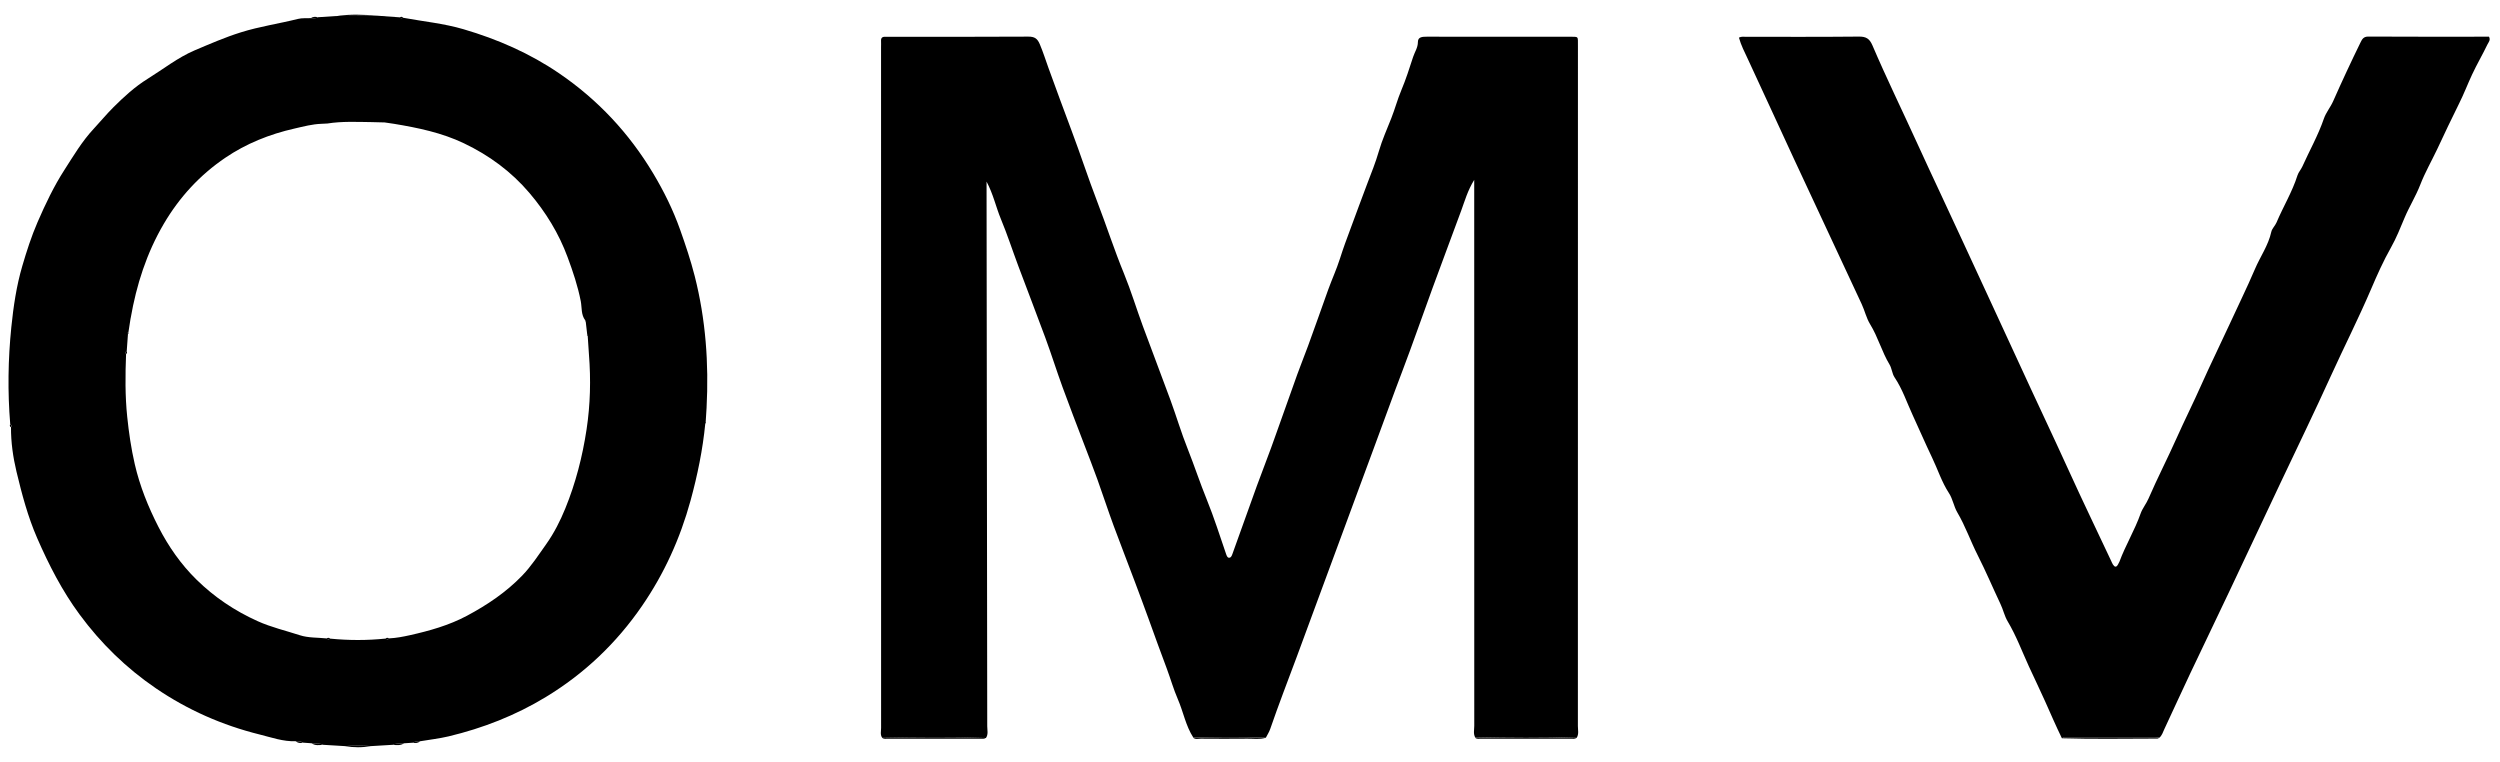 <!-- Generated by IcoMoon.io -->
<svg version="1.1" xmlns="http://www.w3.org/2000/svg" width="105" height="32" viewBox="0 0 105 32">
<path d="M37.052 30.987c-0.091-0.13-0.046-0.276-0.046-0.414-0.002-9.533-0.002-19.064-0.002-28.596 0-0.085 0.005-0.171 0-0.256-0.007-0.126 0.048-0.181 0.172-0.176 0.071 0.004 0.142 0 0.213 0 1.932 0 3.867 0.005 5.799-0.007 0.267-0.002 0.384 0.082 0.485 0.322 0.135 0.32 0.24 0.652 0.357 0.978 0.322 0.884 0.644 1.769 0.976 2.649 0.372 0.985 0.695 1.986 1.072 2.967 0.388 1.008 0.718 2.036 1.129 3.035 0.295 0.722 0.521 1.47 0.791 2.203 0.382 1.040 0.782 2.075 1.163 3.116 0.249 0.679 0.453 1.374 0.722 2.045 0.281 0.708 0.516 1.429 0.804 2.135 0.302 0.745 0.546 1.515 0.807 2.276 0.025 0.073 0.055 0.155 0.116 0.16 0.087 0.009 0.123-0.075 0.151-0.156 0.34-0.953 0.679-1.904 1.024-2.853 0.261-0.718 0.546-1.429 0.797-2.153 0.245-0.711 0.512-1.413 0.757-2.126 0.185-0.54 0.402-1.074 0.601-1.613 0.29-0.782 0.558-1.57 0.843-2.354 0.158-0.436 0.352-0.859 0.493-1.301 0.137-0.432 0.293-0.859 0.452-1.28 0.235-0.624 0.457-1.252 0.697-1.874 0.172-0.45 0.354-0.901 0.489-1.369 0.137-0.471 0.341-0.923 0.521-1.381 0.153-0.386 0.258-0.788 0.42-1.173 0.192-0.455 0.343-0.93 0.496-1.401 0.068-0.208 0.201-0.388 0.201-0.629 0-0.213 0.192-0.22 0.372-0.22 1.735 0.004 3.469 0.002 5.204 0.002 0.256 0 0.512 0 0.768 0 0.428 0.004 0.372-0.043 0.377 0.396 0 0.028 0 0.057 0 0.085 0 9.49 0 18.978-0.002 28.468 0 0.165 0.050 0.341-0.052 0.498-1.417-0.050-2.836-0.037-4.254-0.007-0.096-0.158-0.046-0.332-0.046-0.5-0.004-7.458-0.002-14.916-0.002-22.374v-0.555c-0.279 0.455-0.393 0.875-0.542 1.28-0.4 1.088-0.809 2.173-1.207 3.261-0.425 1.157-0.825 2.324-1.264 3.476-0.411 1.076-0.795 2.158-1.198 3.236-0.402 1.076-0.793 2.155-1.193 3.23-0.377 1.013-0.748 2.029-1.124 3.042-0.308 0.83-0.612 1.662-0.919 2.491-0.377 1.013-0.768 2.021-1.12 3.044-0.044 0.13-0.123 0.249-0.185 0.372-1.015-0.044-2.030-0.027-3.046-0.009-0.32-0.494-0.418-1.077-0.649-1.609-0.181-0.418-0.306-0.859-0.464-1.285-0.26-0.695-0.516-1.394-0.766-2.093-0.185-0.517-0.382-1.033-0.574-1.55-0.293-0.788-0.603-1.57-0.893-2.359-0.238-0.647-0.452-1.303-0.684-1.95-0.181-0.505-0.379-1.004-0.569-1.506-0.299-0.786-0.605-1.57-0.891-2.359-0.251-0.688-0.469-1.387-0.722-2.073-0.37-1.004-0.757-2.002-1.132-3.005-0.249-0.665-0.468-1.342-0.74-1.996-0.206-0.498-0.316-1.033-0.599-1.564 0 0.208 0 0.361 0 0.514 0.011 7.453 0.021 14.905 0.028 22.358 0 0.165 0.053 0.341-0.055 0.496-1.449-0.050-2.898-0.037-4.347-0.007l-0.009 0.004z"></path>
<path d="M13.357 0.723c0.272-0.018 0.542-0.036 0.813-0.052 0.548-0.004 1.097-0.009 1.646-0.014 0.324 0.023 0.647 0.046 0.971 0.071 0.043 0.057 0.094 0.041 0.146 0.018 0.846 0.156 1.709 0.238 2.537 0.482 1.429 0.42 2.782 1.010 4.020 1.856 1.623 1.108 2.928 2.507 3.936 4.185 0.453 0.756 0.843 1.543 1.14 2.381 0.228 0.642 0.443 1.284 0.612 1.945 0.462 1.819 0.596 3.666 0.498 5.534-0.011 0.197-0.025 0.396-0.037 0.594-0.009 0.004-0.028 0.007-0.028 0.011 0 0.020 0.007 0.037 0.011 0.055-0.107 1.1-0.329 2.176-0.621 3.243-0.436 1.588-1.104 3.060-2.034 4.414-1.074 1.563-2.42 2.845-4.043 3.829-1.271 0.772-2.64 1.307-4.082 1.652-0.389 0.092-0.791 0.137-1.186 0.204-0.107 0-0.213-0.004-0.308 0.062-0.124 0.009-0.249 0.016-0.372 0.025-0.16 0.014-0.325-0.011-0.478 0.064-0.308 0.018-0.613 0.036-0.919 0.055-0.363-0.028-0.725-0.030-1.088 0-0.306-0.018-0.613-0.037-0.919-0.055-0.151-0.075-0.318-0.048-0.478-0.064-0.123-0.009-0.245-0.018-0.368-0.027-0.092-0.064-0.201-0.060-0.308-0.060-0.526 0.020-1.019-0.16-1.516-0.283-1.563-0.388-3.021-1.031-4.35-1.936-1.248-0.85-2.318-1.893-3.214-3.111-0.729-0.99-1.284-2.073-1.776-3.2-0.393-0.901-0.642-1.845-0.869-2.791-0.144-0.603-0.235-1.234-0.231-1.865 0.032-0.053 0.023-0.096-0.032-0.13-0.112-1.36-0.092-2.717 0.046-4.075 0.089-0.868 0.215-1.73 0.459-2.562 0.183-0.624 0.382-1.246 0.645-1.853 0.329-0.756 0.679-1.495 1.125-2.187 0.382-0.594 0.741-1.204 1.232-1.73 0.279-0.299 0.542-0.62 0.832-0.908 0.439-0.436 0.898-0.859 1.431-1.189 0.654-0.405 1.264-0.892 1.973-1.195 0.638-0.27 1.273-0.548 1.941-0.757 0.791-0.249 1.604-0.364 2.402-0.565 0.174-0.044 0.366-0.023 0.548-0.032 0.101 0.004 0.206 0.023 0.299-0.039h-0.004zM5.389 13.959c0 0-0.025 0.007-0.025 0.009 0 0.018 0.007 0.034 0.011 0.052-0.018 0.24-0.034 0.482-0.052 0.722-0.059 0.032-0.060 0.076-0.028 0.13-0.034 0.878-0.043 1.757 0.048 2.633 0.069 0.667 0.165 1.328 0.316 1.984 0.213 0.928 0.564 1.797 0.996 2.642 0.42 0.82 0.944 1.572 1.598 2.213 0.743 0.731 1.604 1.31 2.562 1.742 0.574 0.26 1.186 0.4 1.78 0.594 0.35 0.114 0.747 0.094 1.122 0.133 0.048 0.057 0.1 0.043 0.153 0.009 0.775 0.077 1.548 0.078 2.324-0.002 0.053 0.037 0.107 0.048 0.155-0.009 0.293-0.014 0.587-0.071 0.866-0.133 0.825-0.185 1.639-0.412 2.397-0.816 0.852-0.455 1.645-0.988 2.317-1.684 0.386-0.4 0.688-0.868 1.010-1.321 0.336-0.475 0.594-0.987 0.805-1.506 0.434-1.063 0.72-2.18 0.892-3.317 0.158-1.042 0.183-2.089 0.1-3.14l-0.052-0.78c0 0 0.018-0.021 0.016-0.023-0.011-0.014-0.025-0.025-0.037-0.039-0.021-0.18-0.041-0.359-0.062-0.54 0.005-0.009 0.018-0.021 0.016-0.023-0.011-0.014-0.025-0.025-0.037-0.036-0.18-0.236-0.137-0.533-0.187-0.798-0.124-0.638-0.329-1.25-0.553-1.852-0.366-0.994-0.916-1.89-1.605-2.701-0.766-0.901-1.692-1.579-2.752-2.085-0.926-0.443-1.922-0.649-2.928-0.816-0.4-0.059 0 0-0.4-0.059-0.185-0.005-0.368-0.011-0.553-0.014-0.619-0.007-1.237-0.039-1.852 0.059-0.24 0.012 0 0-0.24 0.012-0.391 0.012-0.768 0.114-1.147 0.201-1.040 0.235-2.025 0.631-2.9 1.225-1.065 0.722-1.925 1.653-2.585 2.777-0.724 1.234-1.147 2.562-1.39 3.959l-0.021 0.004 0.016 0.014c-0.030 0.196-0.060 0.391-0.091 0.587v-0.005z"></path>
<path d="M86.6 31.007c-0.249-0.51-0.475-1.035-0.706-1.552-0.219-0.491-0.457-0.978-0.681-1.467-0.29-0.633-0.532-1.289-0.892-1.892-0.132-0.22-0.188-0.494-0.304-0.734-0.32-0.677-0.612-1.369-0.951-2.037-0.302-0.594-0.519-1.227-0.859-1.804-0.148-0.251-0.19-0.564-0.348-0.805-0.308-0.471-0.476-1.008-0.715-1.504-0.281-0.587-0.542-1.193-0.816-1.787-0.244-0.528-0.427-1.088-0.757-1.577-0.105-0.156-0.112-0.377-0.212-0.54-0.323-0.537-0.482-1.152-0.812-1.687-0.16-0.258-0.226-0.571-0.356-0.848-0.948-2.039-1.904-4.075-2.852-6.114-0.645-1.388-1.278-2.782-1.925-4.169-0.14-0.299-0.292-0.592-0.379-0.91 0.107-0.055 0.206-0.034 0.304-0.034 1.579 0 3.156 0.007 4.734-0.009 0.299-0.004 0.446 0.084 0.567 0.364 0.596 1.394 1.262 2.754 1.89 4.133 0.635 1.392 1.294 2.772 1.932 4.162 0.773 1.682 1.559 3.358 2.329 5.040 0.695 1.518 1.415 3.028 2.107 4.548 0.574 1.264 1.179 2.514 1.769 3.771 0.025 0.051 0.044 0.105 0.075 0.153 0.071 0.112 0.144 0.133 0.215-0.002 0.020-0.037 0.043-0.075 0.059-0.114 0.256-0.693 0.645-1.326 0.891-2.027 0.075-0.213 0.238-0.409 0.331-0.626 0.37-0.855 0.798-1.684 1.177-2.533 0.34-0.761 0.713-1.504 1.051-2.265 0.373-0.839 0.78-1.66 1.163-2.494 0.357-0.782 0.741-1.554 1.077-2.343 0.222-0.523 0.564-0.996 0.688-1.565 0.030-0.14 0.16-0.256 0.219-0.393 0.281-0.667 0.663-1.289 0.882-1.984 0.041-0.128 0.142-0.235 0.199-0.359 0.302-0.672 0.667-1.316 0.908-2.018 0.089-0.26 0.279-0.482 0.391-0.736 0.366-0.827 0.747-1.646 1.145-2.459 0.071-0.146 0.13-0.256 0.334-0.254 1.691 0.011 3.381 0.005 5.065 0.005 0.078 0.14-0.018 0.231-0.064 0.325-0.205 0.428-0.448 0.841-0.647 1.268-0.187 0.402-0.345 0.818-0.546 1.218-0.316 0.631-0.615 1.269-0.914 1.906-0.237 0.5-0.514 0.983-0.713 1.495-0.187 0.484-0.462 0.921-0.66 1.392-0.178 0.425-0.347 0.852-0.572 1.25-0.32 0.565-0.587 1.164-0.839 1.755-0.526 1.228-1.129 2.418-1.682 3.632-0.686 1.511-1.412 3.003-2.121 4.503-0.715 1.513-1.426 3.028-2.14 4.539-0.548 1.156-1.104 2.306-1.65 3.461-0.366 0.775-0.722 1.557-1.085 2.334-0.059 0.126-0.098 0.269-0.211 0.365-0.055-0.007-0.11-0.021-0.165-0.021-1.227 0-2.453 0-3.68 0-0.084 0-0.171-0.016-0.244 0.041l-0.004 0.003z"></path>
<path d="M37.052 30.987c1.449-0.028 2.898-0.043 4.347 0.007-0.062 0.046-0.135 0.032-0.204 0.032-1.3 0-2.599 0-3.901 0-0.082 0-0.171 0.023-0.244-0.039h0.002z"></path>
<path d="M61.958 30.987c1.419-0.030 2.836-0.043 4.254 0.007-0.076 0.051-0.164 0.032-0.247 0.032-1.255 0-2.51 0-3.764 0-0.082 0-0.171 0.023-0.244-0.039z"></path>
<path d="M86.6 31.007c0.075-0.057 0.162-0.041 0.244-0.041 1.227 0 2.453 0 3.68 0 0.055 0 0.11 0.013 0.165 0.021-0.025 0.012-0.050 0.034-0.075 0.034-1.339 0-2.677 0.028-4.014-0.014z"></path>
<path d="M50.11 30.98c1.015-0.018 2.030-0.035 3.045 0.009-0.251 0.076-0.507 0.032-0.759 0.036-0.654 0.007-1.307 0.005-1.961 0-0.108 0-0.228 0.043-0.325-0.045z"></path>
<path d="M15.816 0.658c-0.549 0.005-1.099 0.009-1.646 0.014 0.549-0.085 1.099-0.060 1.646-0.014z"></path>
<path d="M14.486 31.336c0.363-0.032 0.725-0.030 1.088 0-0.363 0.066-0.725 0.064-1.088 0z"></path>
<path d="M13.089 31.217c0.16 0.016 0.328-0.012 0.479 0.064-0.166 0.014-0.331 0.045-0.479-0.064z"></path>
<path d="M16.493 31.281c0.153-0.075 0.319-0.050 0.479-0.064-0.15 0.103-0.315 0.080-0.479 0.064z"></path>
<path d="M13.358 0.724c-0.095 0.061-0.2 0.043-0.299 0.039 0.093-0.071 0.196-0.062 0.299-0.039z"></path>
<path d="M12.413 31.13c0.107 0 0.214-0.004 0.308 0.061-0.114 0.036-0.216 0.011-0.308-0.061z"></path>
<path d="M17.343 31.192c0.095-0.066 0.201-0.061 0.308-0.062-0.091 0.078-0.196 0.093-0.308 0.062z"></path>
<path d="M16.931 0.746c-0.053 0.023-0.104 0.039-0.144-0.018 0.053-0.025 0.104-0.039 0.144 0.018z"></path>
<path d="M0.423 17.814c0.055 0.032 0.063 0.076 0.032 0.129-0.051-0.033-0.046-0.079-0.032-0.129z"></path>
<path d="M29.617 17.789c-0.004-0.018-0.011-0.037-0.011-0.055 0-0.004 0.018-0.007 0.028-0.011 0.020 0.028 0.020 0.051-0.016 0.066h-0.002z"></path>
<path d="M13.715 26.811c0.053-0.025 0.106-0.037 0.153 0.011-0.055 0.032-0.106 0.047-0.153-0.011z"></path>
<path d="M16.191 26.818c0.049-0.042 0.102-0.033 0.155-0.009-0.049 0.056-0.102 0.044-0.155 0.009z"></path>
<path d="M5.323 14.742c0.016 0.049 0.023 0.095-0.028 0.129-0.032-0.053-0.030-0.097 0.028-0.129z"></path>
<path d="M24.6 13.511c-0.012-0.012-0.026-0.023-0.035-0.035-0.002-0.004 0.007-0.016 0.012-0.023 0.012 0.012 0.026 0.023 0.037 0.037 0 0.002-0.011 0.016-0.016 0.023l0.002-0.002z"></path>
<path d="M24.682 14.112c-0.012-0.012-0.025-0.023-0.034-0.037-0.002-0.004 0.009-0.016 0.012-0.023 0.012 0.012 0.027 0.025 0.037 0.039 0 0.002-0.011 0.014-0.016 0.023v-0.002z"></path>
<path d="M5.389 13.959c0.004 0.018 0.009 0.035 0.011 0.053 0 0.002-0.016 0.005-0.025 0.007-0.004-0.018-0.009-0.035-0.011-0.053 0-0.002 0.016-0.005 0.025-0.009v0.002z"></path>
<path d="M5.485 13.357l0.012 0.014-0.018 0.004-0.016-0.014 0.021-0.004z"></path>
</svg>
